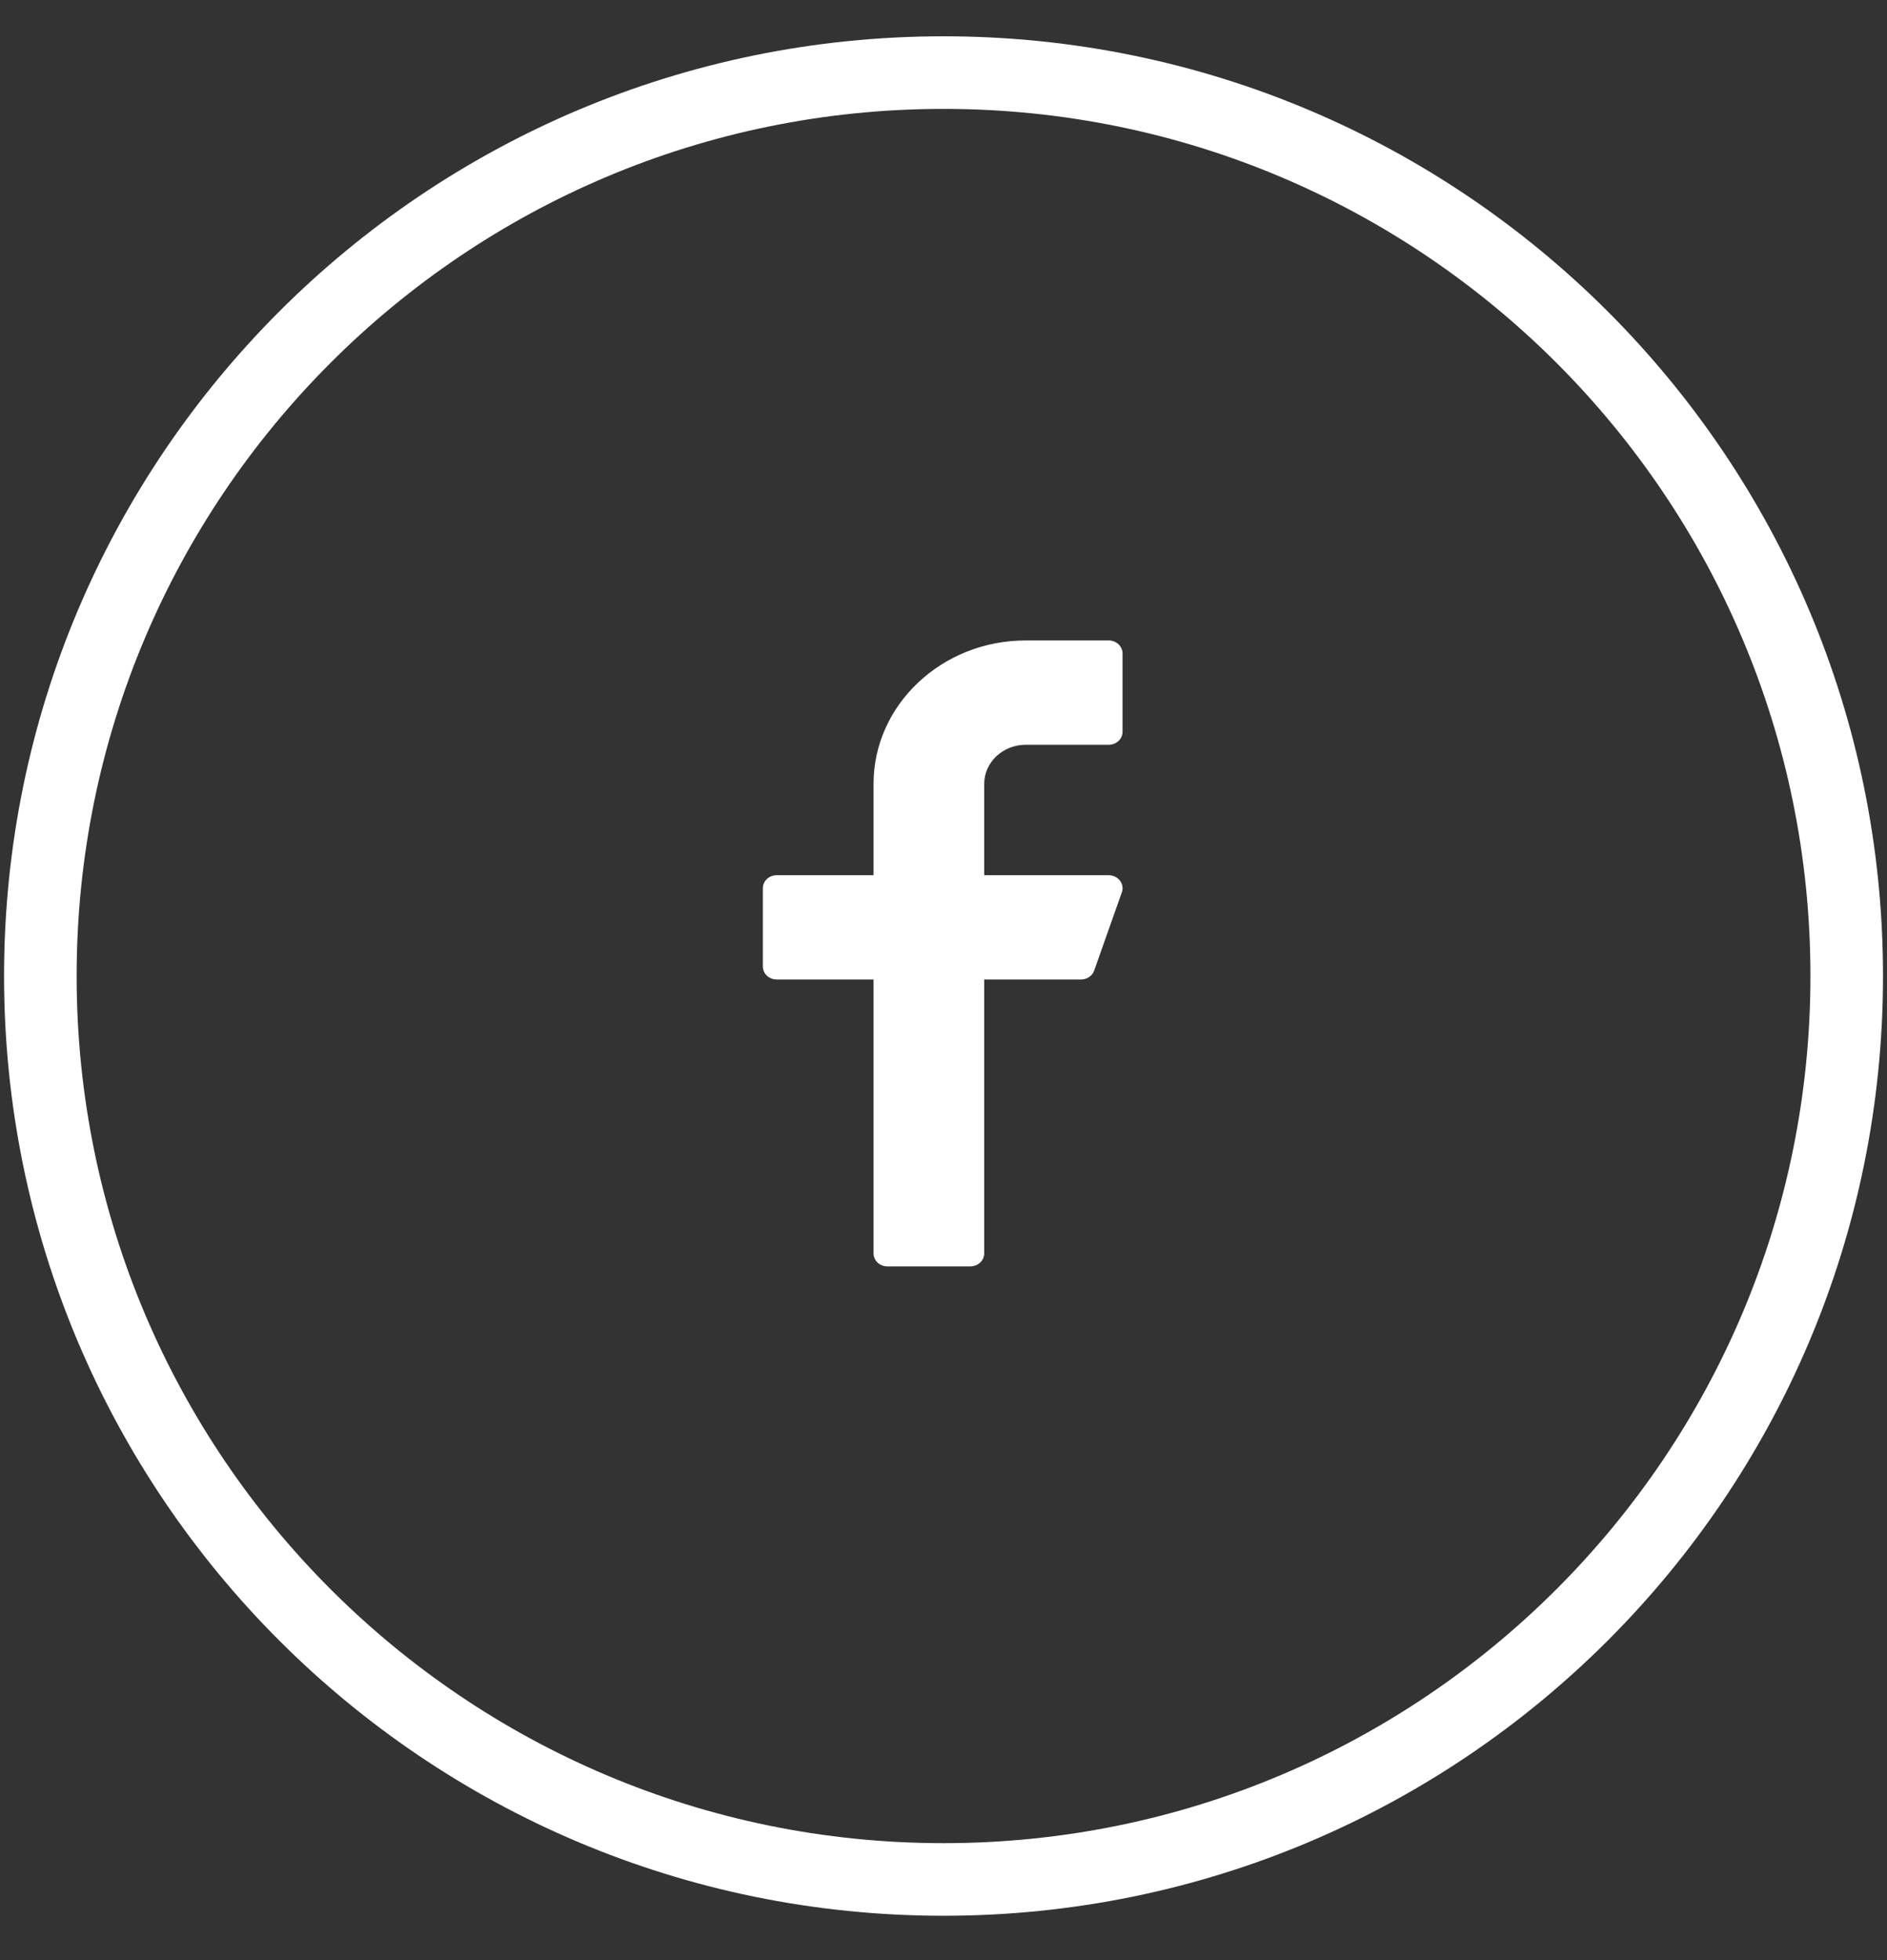 <svg width="26" height="27" viewBox="0 0 26 27" fill="none" xmlns="http://www.w3.org/2000/svg">
<rect x="0" y="0" width="26" height="27" fill="#333333" stroke="none"/>
<path fill-rule="evenodd" clip-rule="evenodd" d="M13 25.889C19.873 25.889 25.445 20.317 25.445 13.444C25.445 6.572 19.873 1 13 1C6.127 1 0.556 6.572 0.556 13.444C0.556 20.317 6.127 25.889 13 25.889Z" stroke="white"/>
<path d="M14.133 10.259H15.276C15.382 10.259 15.467 10.179 15.467 10.08V9.002C15.467 8.903 15.382 8.822 15.276 8.822H14.133C12.977 8.822 12.036 9.709 12.036 10.798V12.056H10.701C10.596 12.056 10.511 12.136 10.511 12.235V13.313C10.511 13.412 10.596 13.492 10.701 13.492H12.036V17.265C12.036 17.364 12.121 17.444 12.226 17.444H13.37C13.475 17.444 13.561 17.364 13.561 17.265V13.492H14.895C14.977 13.492 15.05 13.443 15.076 13.37L15.457 12.292C15.477 12.237 15.467 12.177 15.431 12.13C15.395 12.083 15.338 12.056 15.276 12.056H13.561V10.798C13.561 10.501 13.817 10.259 14.133 10.259Z" fill="white"/>
</svg>
